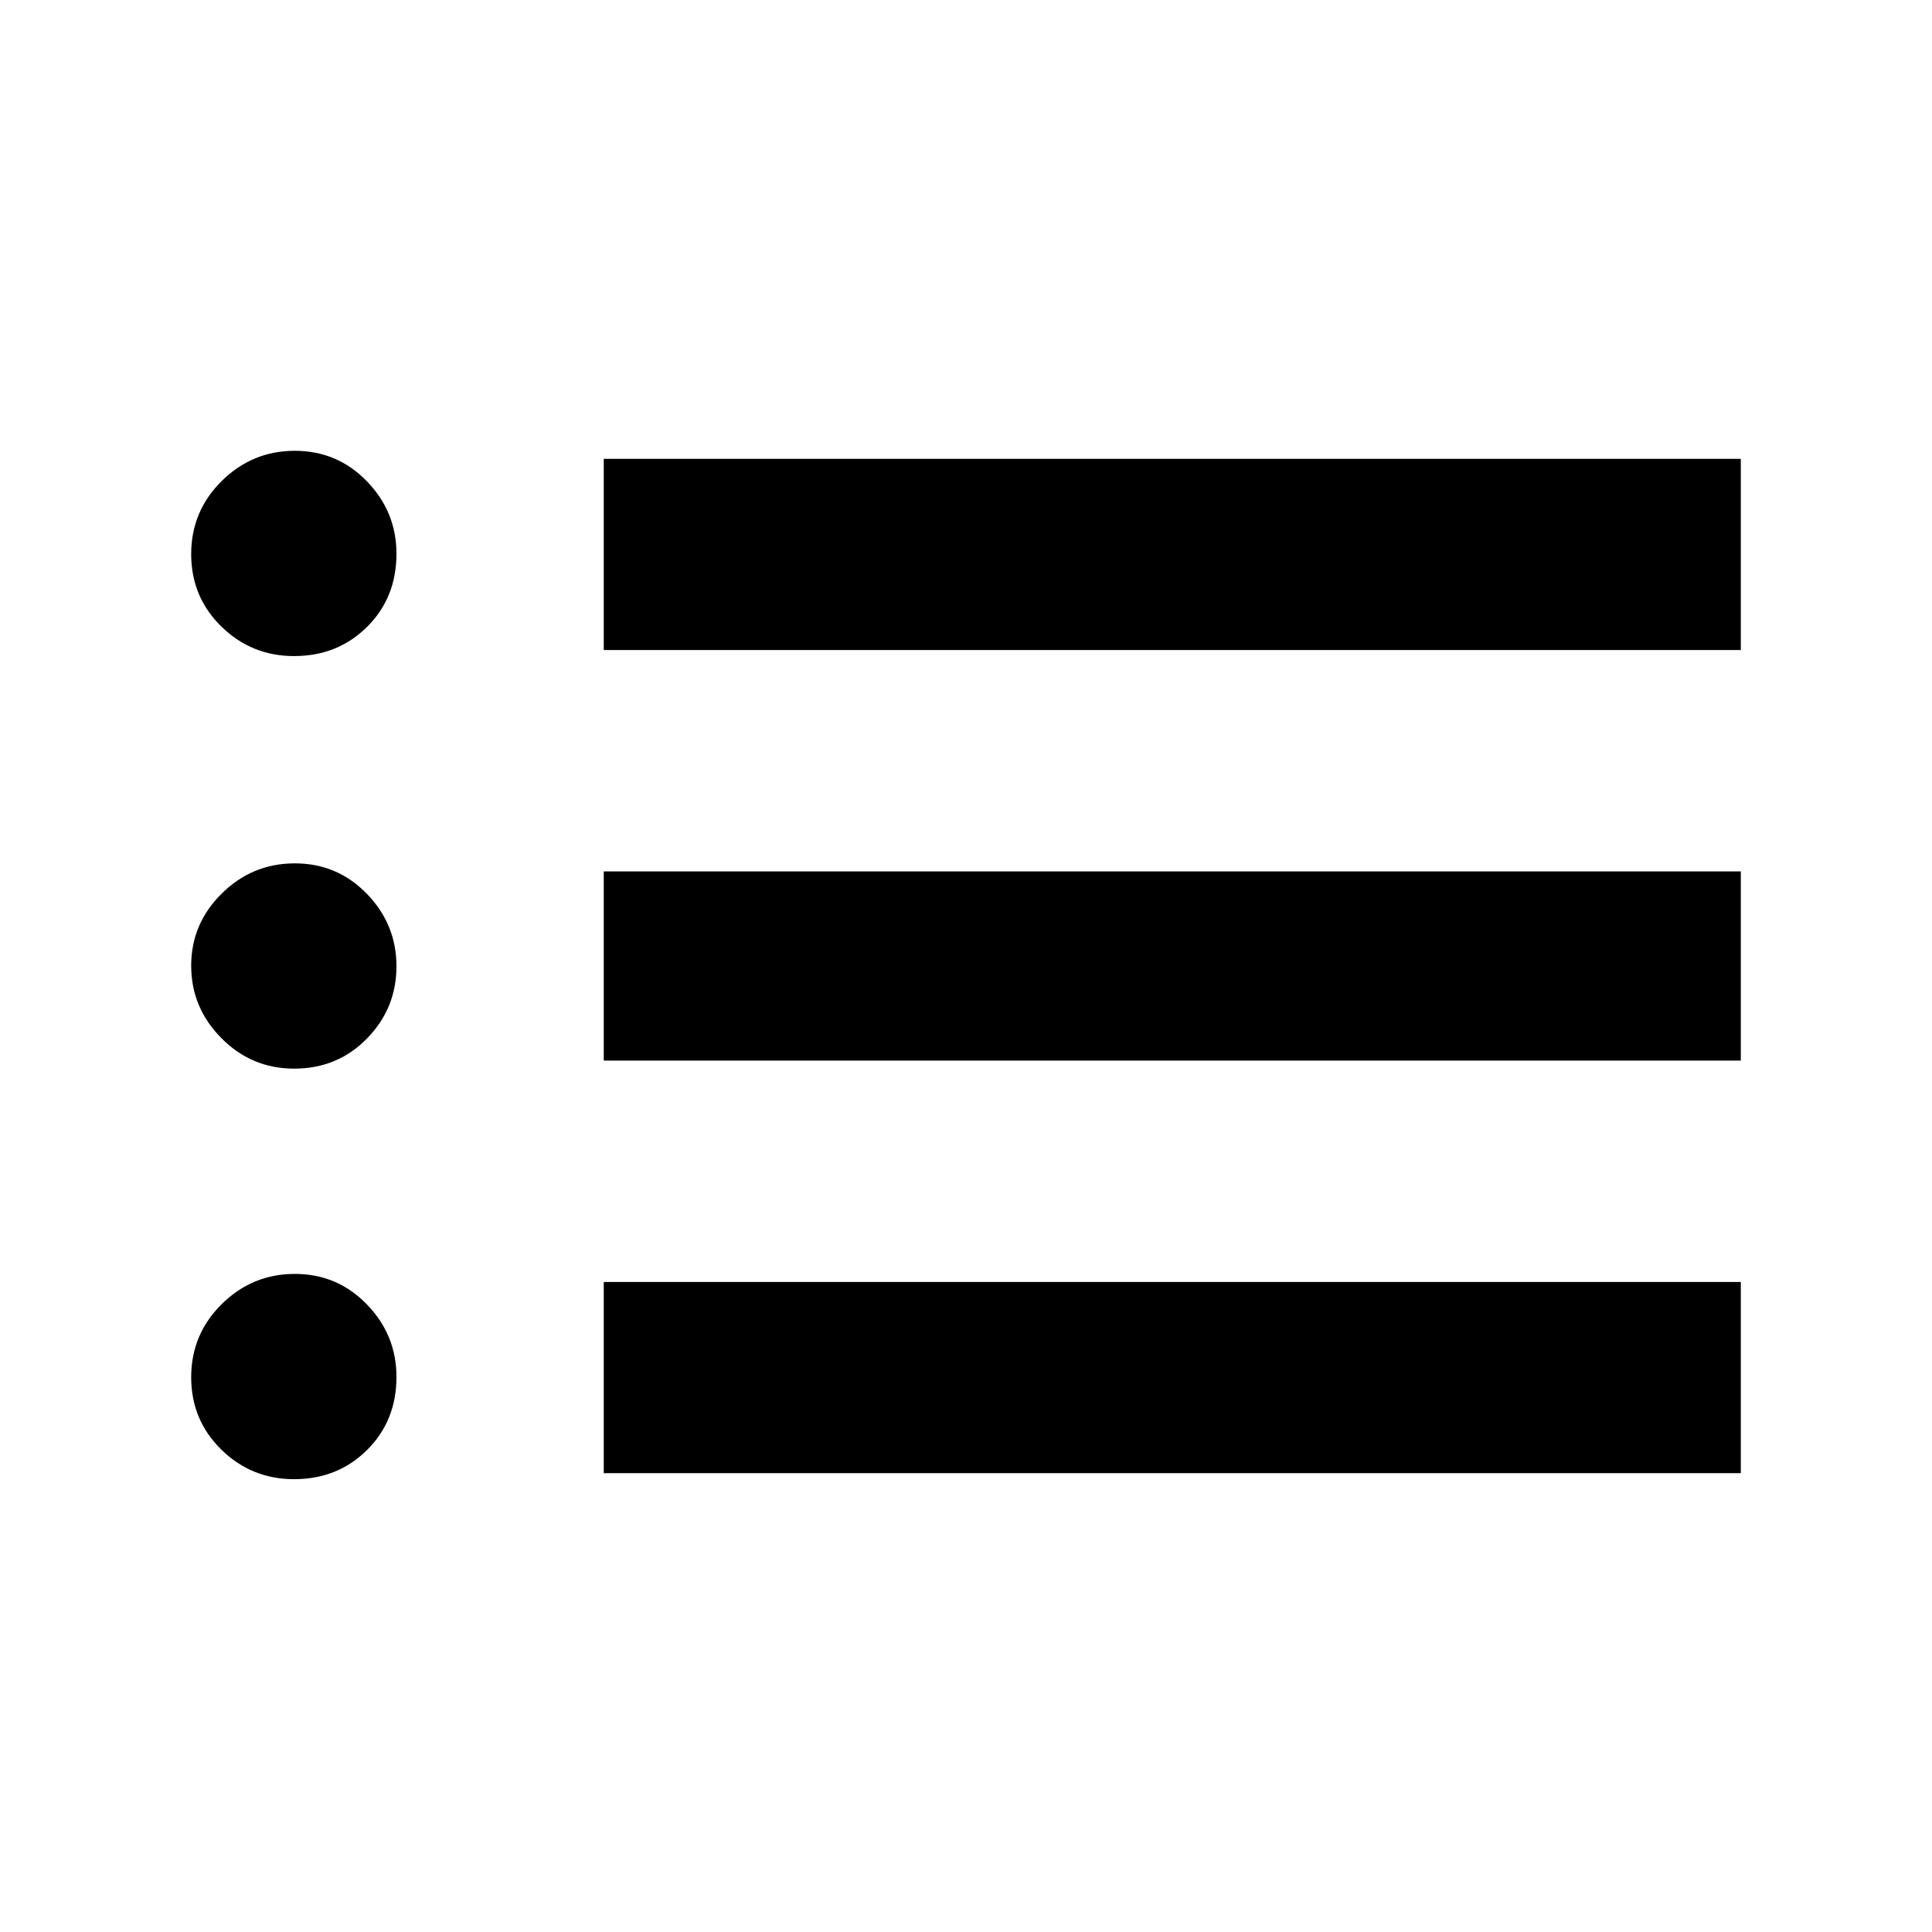 <svg xmlns="http://www.w3.org/2000/svg" width="48" height="48" viewBox="0 -960 960 960"><path d="M146.14-225Q125-225 110-239.675q-15-14.676-15-36Q95-297 110.175-312q15.176-15 36.316-15 21.141 0 35.825 15.163Q197-296.674 197-275.825 197-254 182.378-239.5 167.756-225 146.14-225Zm0-204Q125-429 110-444.158t-15-36Q95-501 110.175-516q15.176-15 36.316-15 21.141 0 35.825 15.158 14.684 15.158 14.684 36T182.378-444q-14.622 15-36.238 15Zm0-205Q125-634 110-648.675q-15-14.676-15-36Q95-706 110.175-721q15.176-15 36.316-15 21.141 0 35.825 15.163Q197-705.674 197-684.825 197-663 182.378-648.5 167.756-634 146.14-634ZM300-228v-95h565v95H300Zm0-205v-94h565v94H300Zm0-204v-95h565v95H300Z"/></svg>